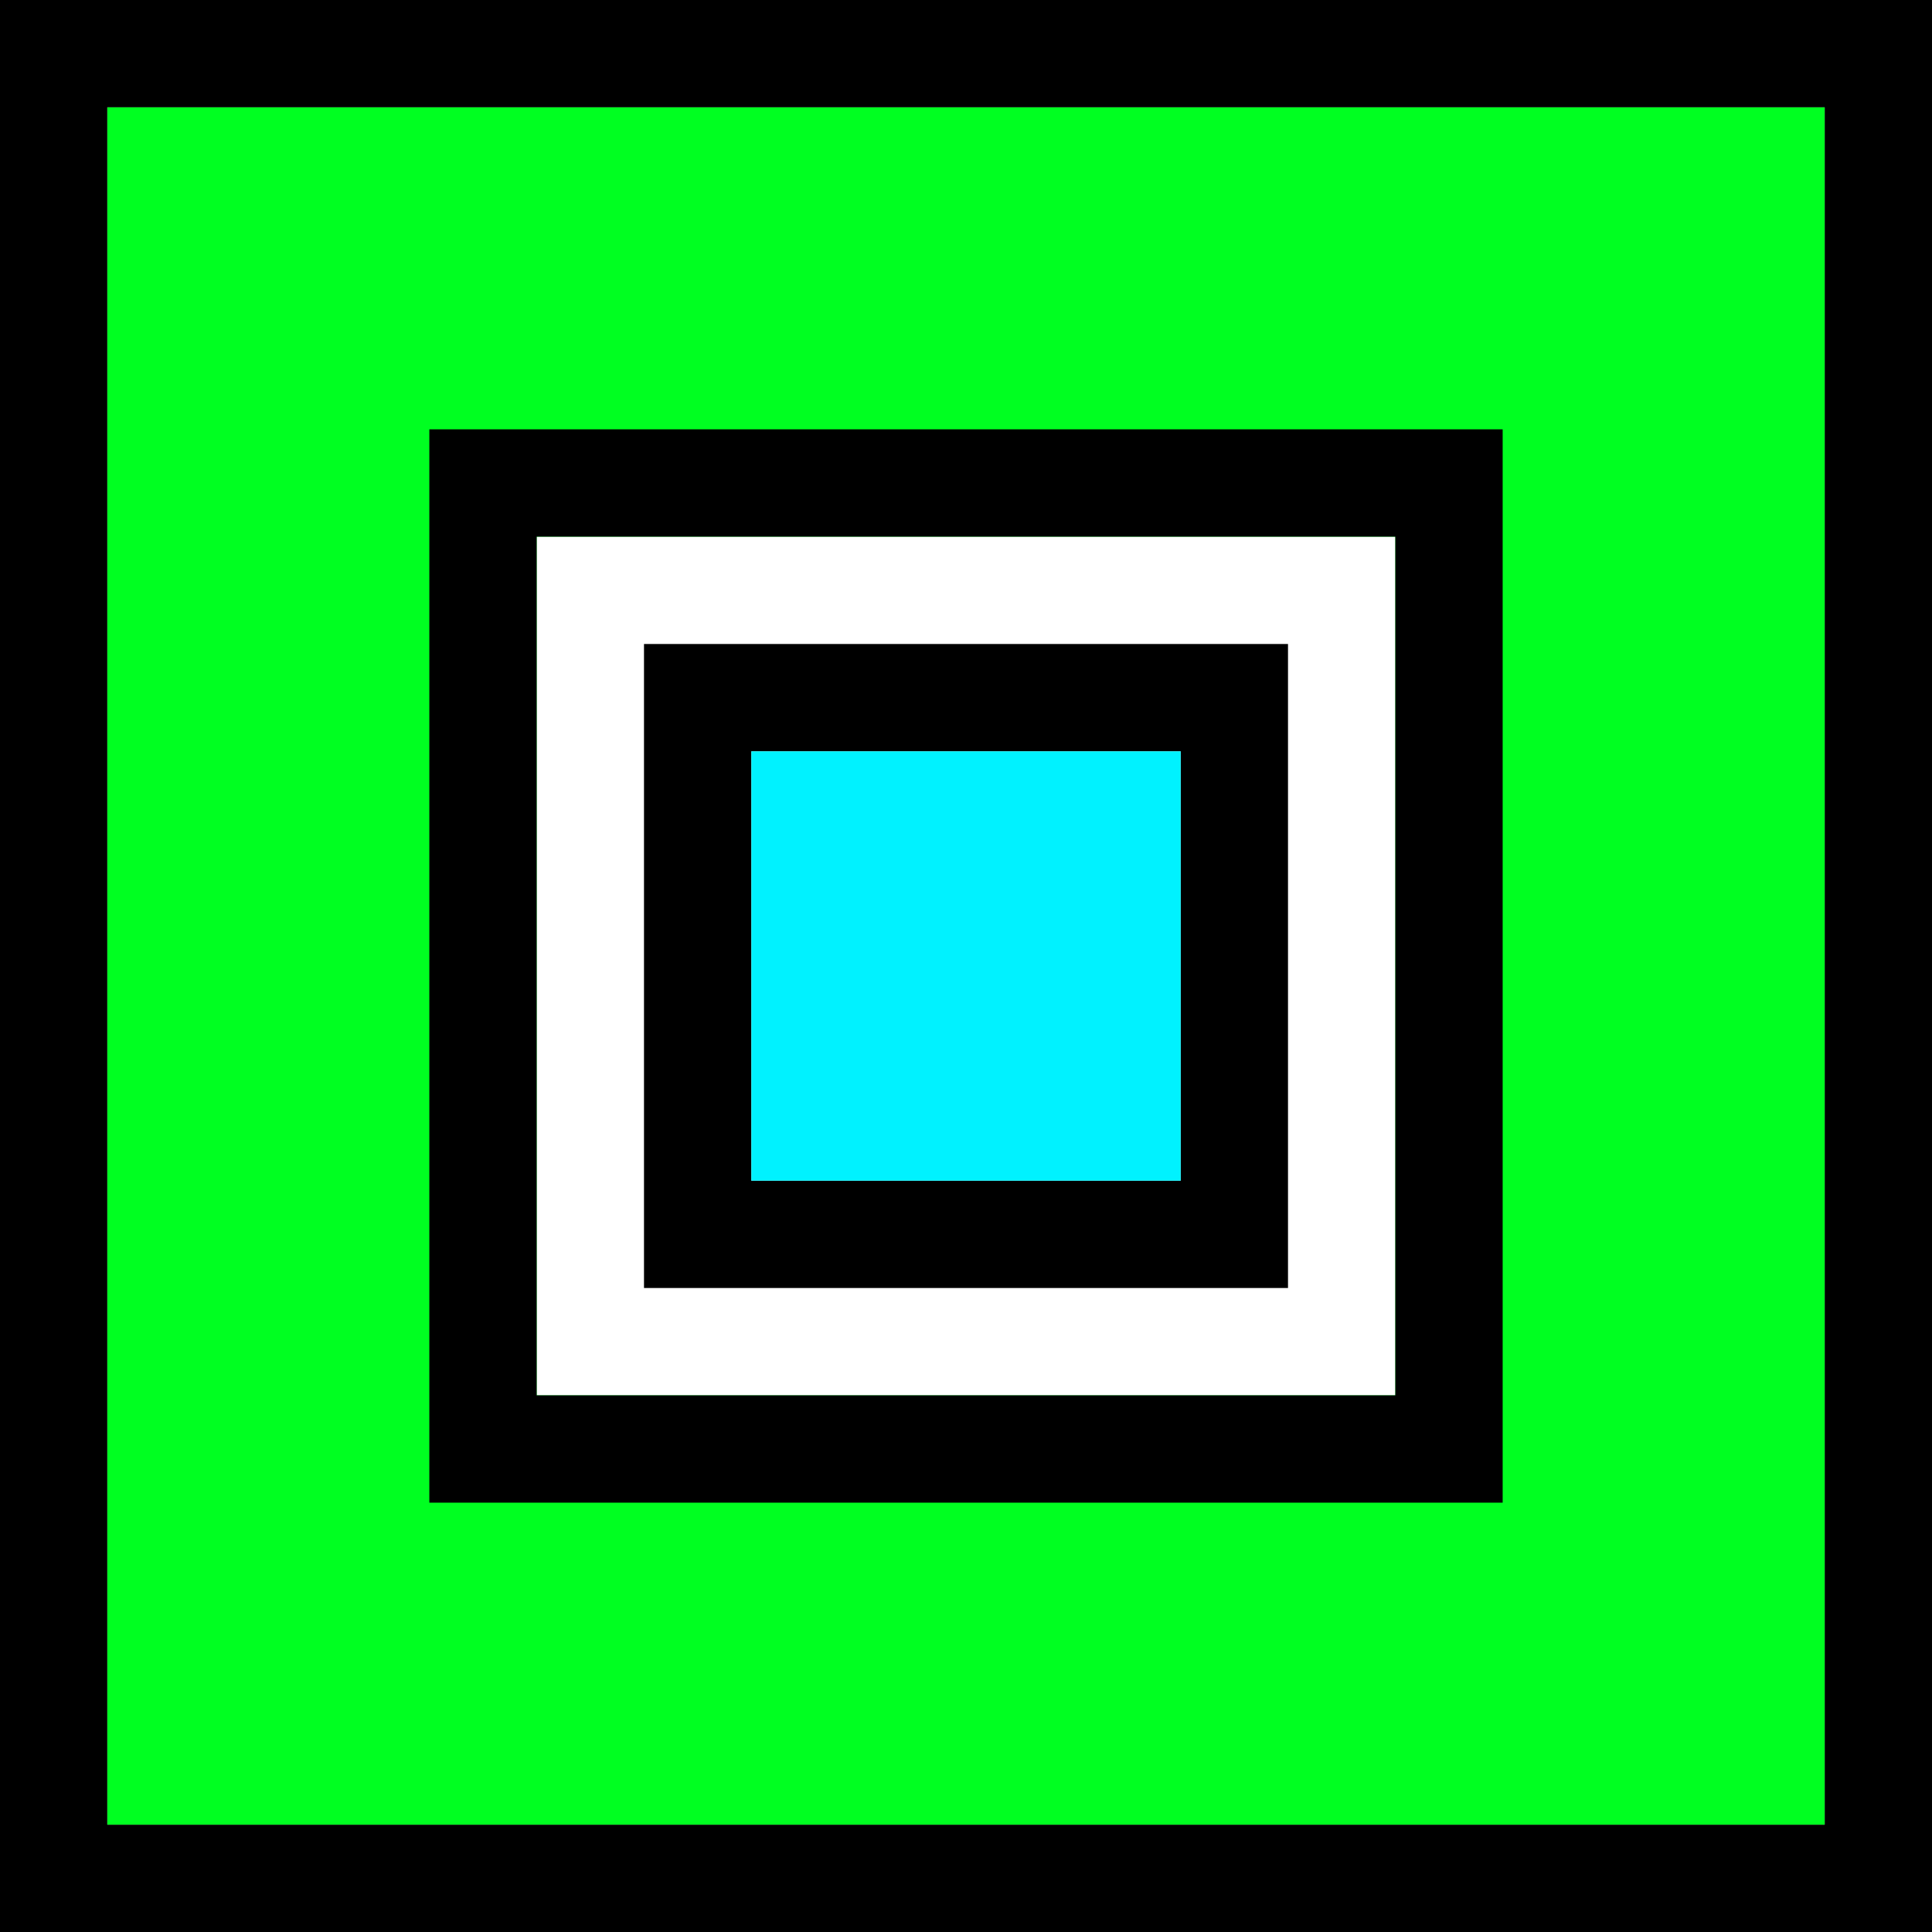 <svg xmlns="http://www.w3.org/2000/svg" viewBox="0 0 18 18">
	<style>
		.outline {
			fill: black;
		}
		.middle {
			fill: #00ff21;
		}
		.inside {
			fill: #00f2ff;
		}
	</style>
	<path class="outline" d="M 0 0 L 18 0 L 18 18 L 0 18 Z M 1 1 L 1 17 L 17 17 L 17 1 Z" />
	<path class="middle" d="M 1 1 L 17 1 L 17 17 L 1 17 Z M 5 5 L 5 13 L 13 13 L 13 5 Z" />
	<path class="outline" d="M 6 6 L 12 6 L 12 12 L 6 12 Z M 7 7 L 7 11 L 11 11 L 11 7 Z" />
	<path class="outline" d="M 4 4 L 14 4 L 14 14 L 4 14 Z M 5 5 L 5 13 L 13 13 L 13 5 Z" />
	<rect class="inside" x="7" y="7" width="4" height="4" />
</svg>